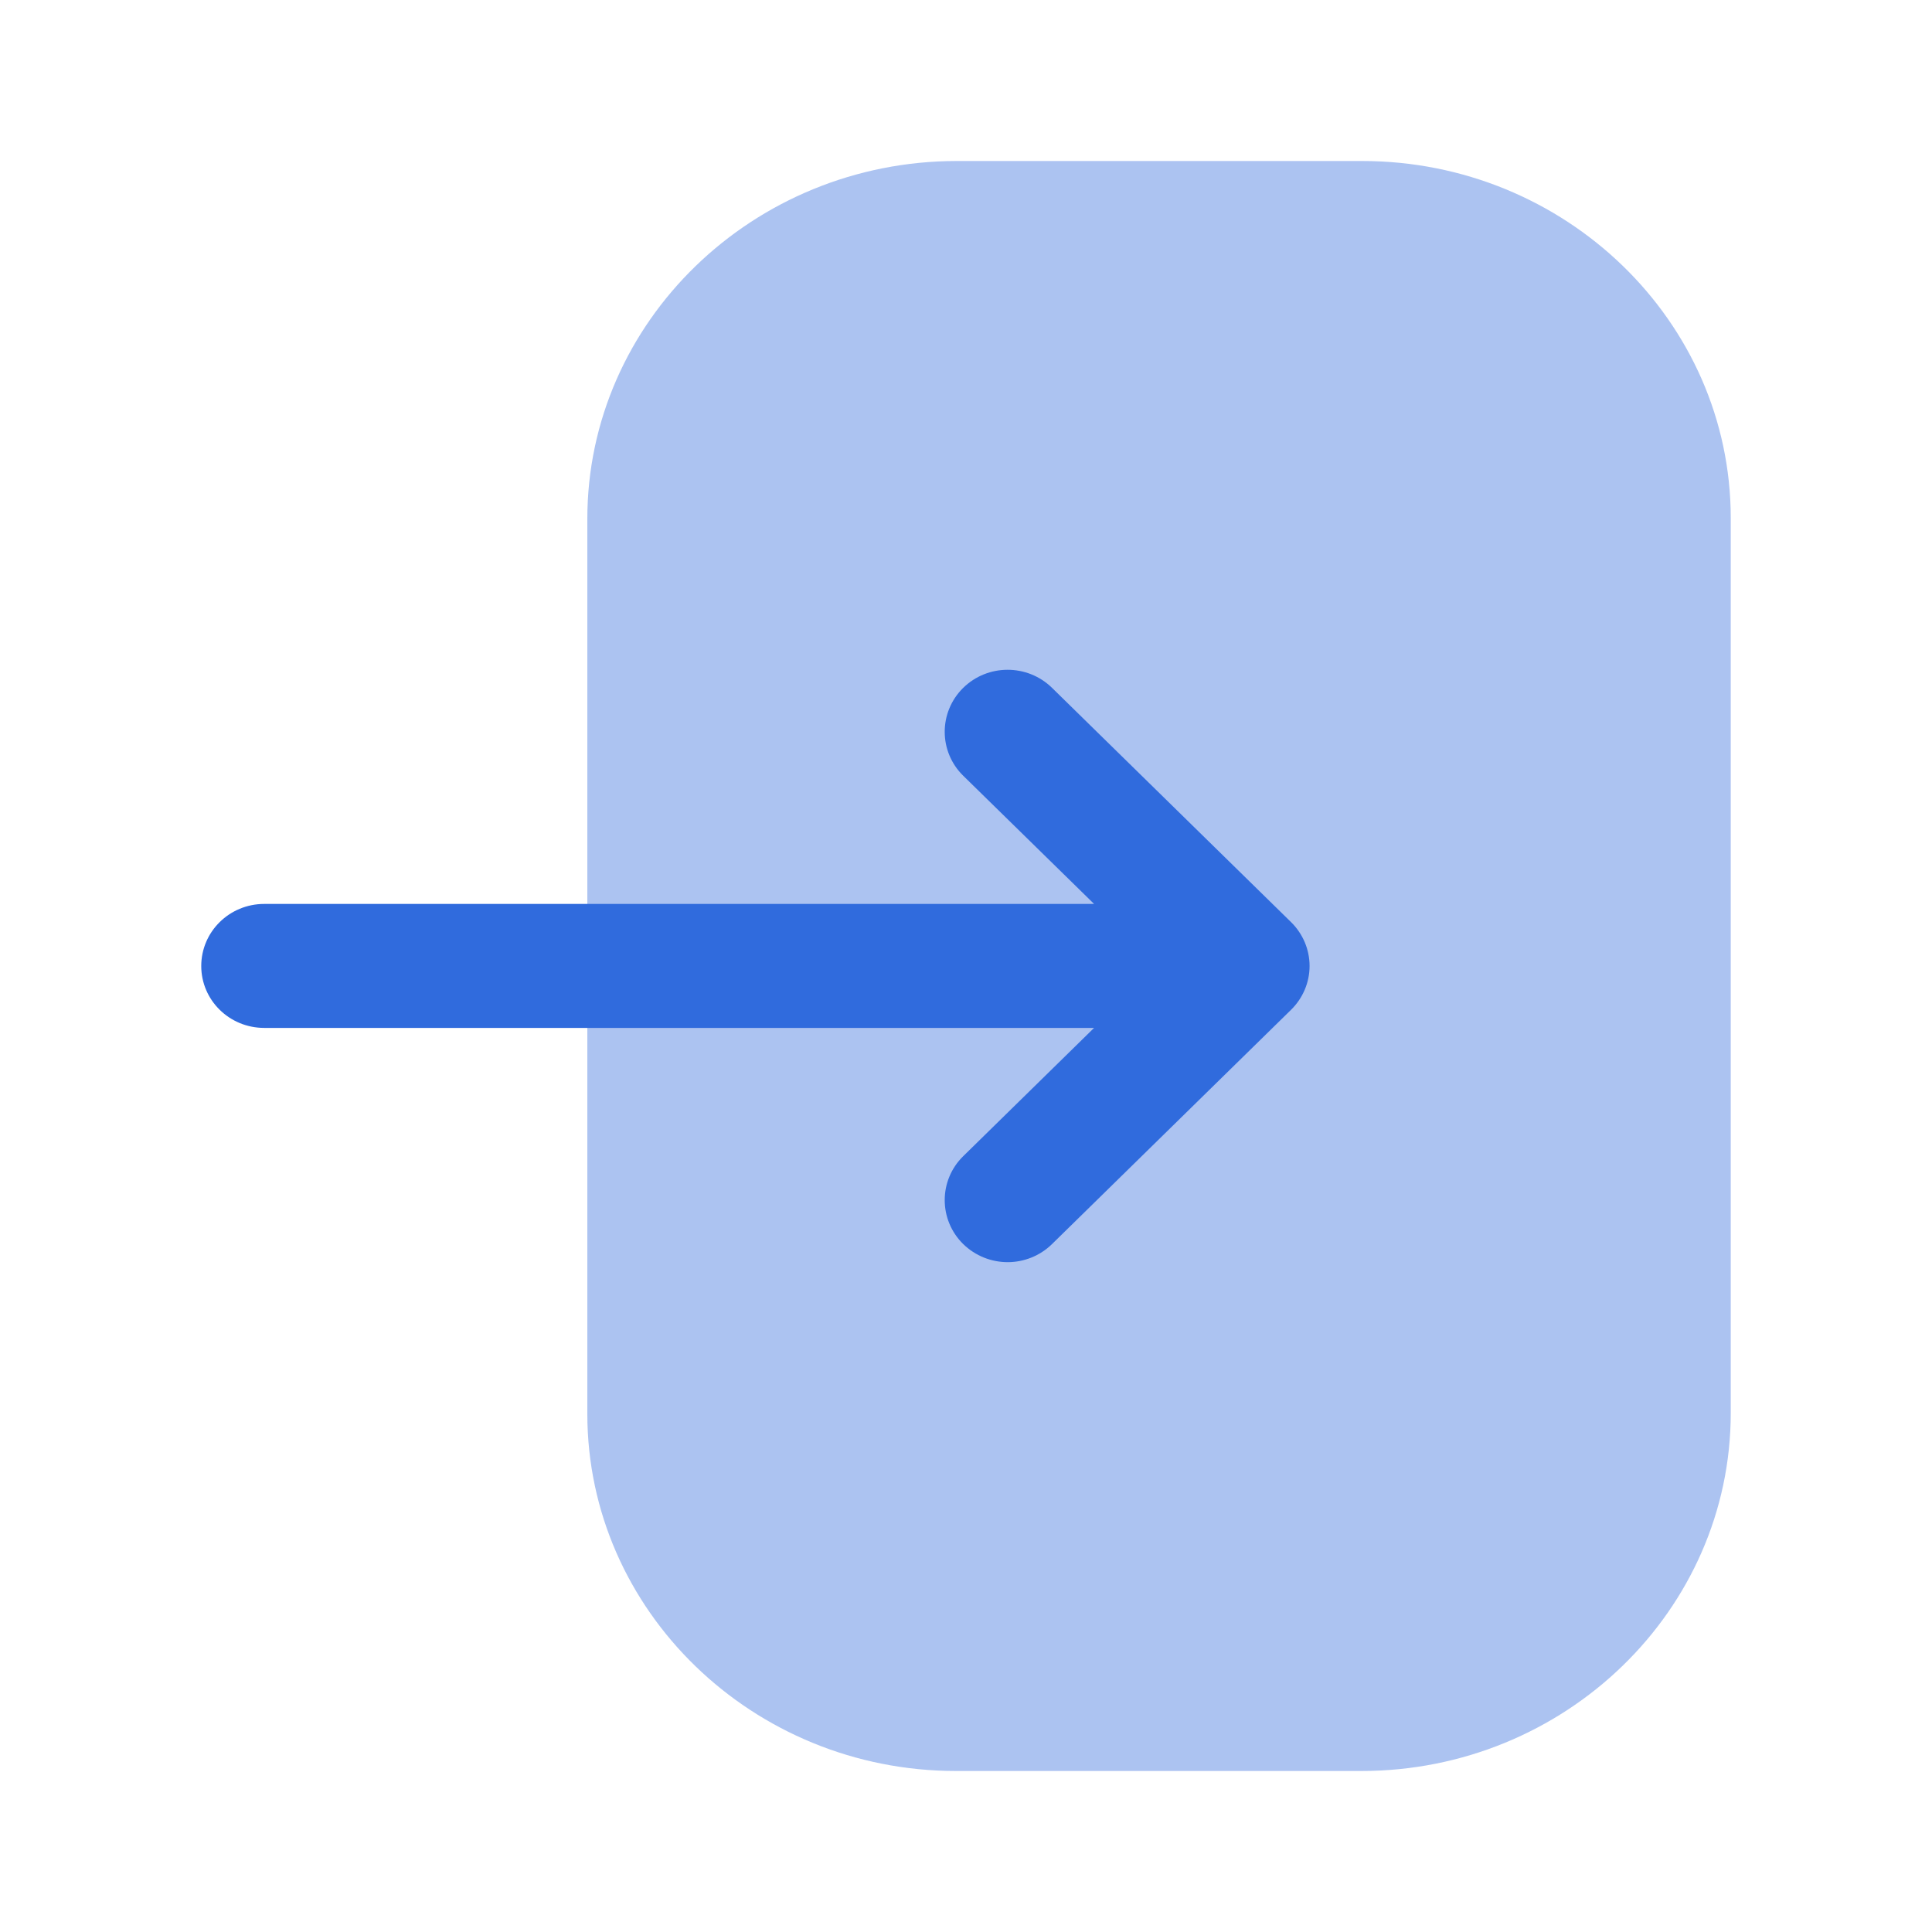 <svg width="24" height="24" viewBox="0 0 24 24" fill="none" xmlns="http://www.w3.org/2000/svg">
<path opacity="0.4" d="M7.296 6.446C7.296 3.995 9.356 2 11.888 2H16.92C19.445 2 21.5 3.99 21.5 6.436V17.552C21.5 20.004 19.441 22 16.91 22H11.877C9.352 22 7.296 20.009 7.296 17.562V16.622V6.446Z" fill="#306BDD"/>
<path d="M16.037 11.454L13.069 8.545C12.763 8.245 12.269 8.245 11.963 8.547C11.659 8.849 11.66 9.336 11.965 9.636L13.591 11.229H3.282C2.85 11.229 2.5 11.574 2.5 12C2.5 12.425 2.85 12.769 3.282 12.769H13.591L11.965 14.363C11.66 14.663 11.659 15.15 11.963 15.452C12.117 15.603 12.317 15.679 12.518 15.679C12.717 15.679 12.917 15.603 13.069 15.454L16.037 12.545C16.185 12.4 16.268 12.204 16.268 12C16.268 11.795 16.185 11.599 16.037 11.454Z" fill="#306BDD"/>
</svg>
